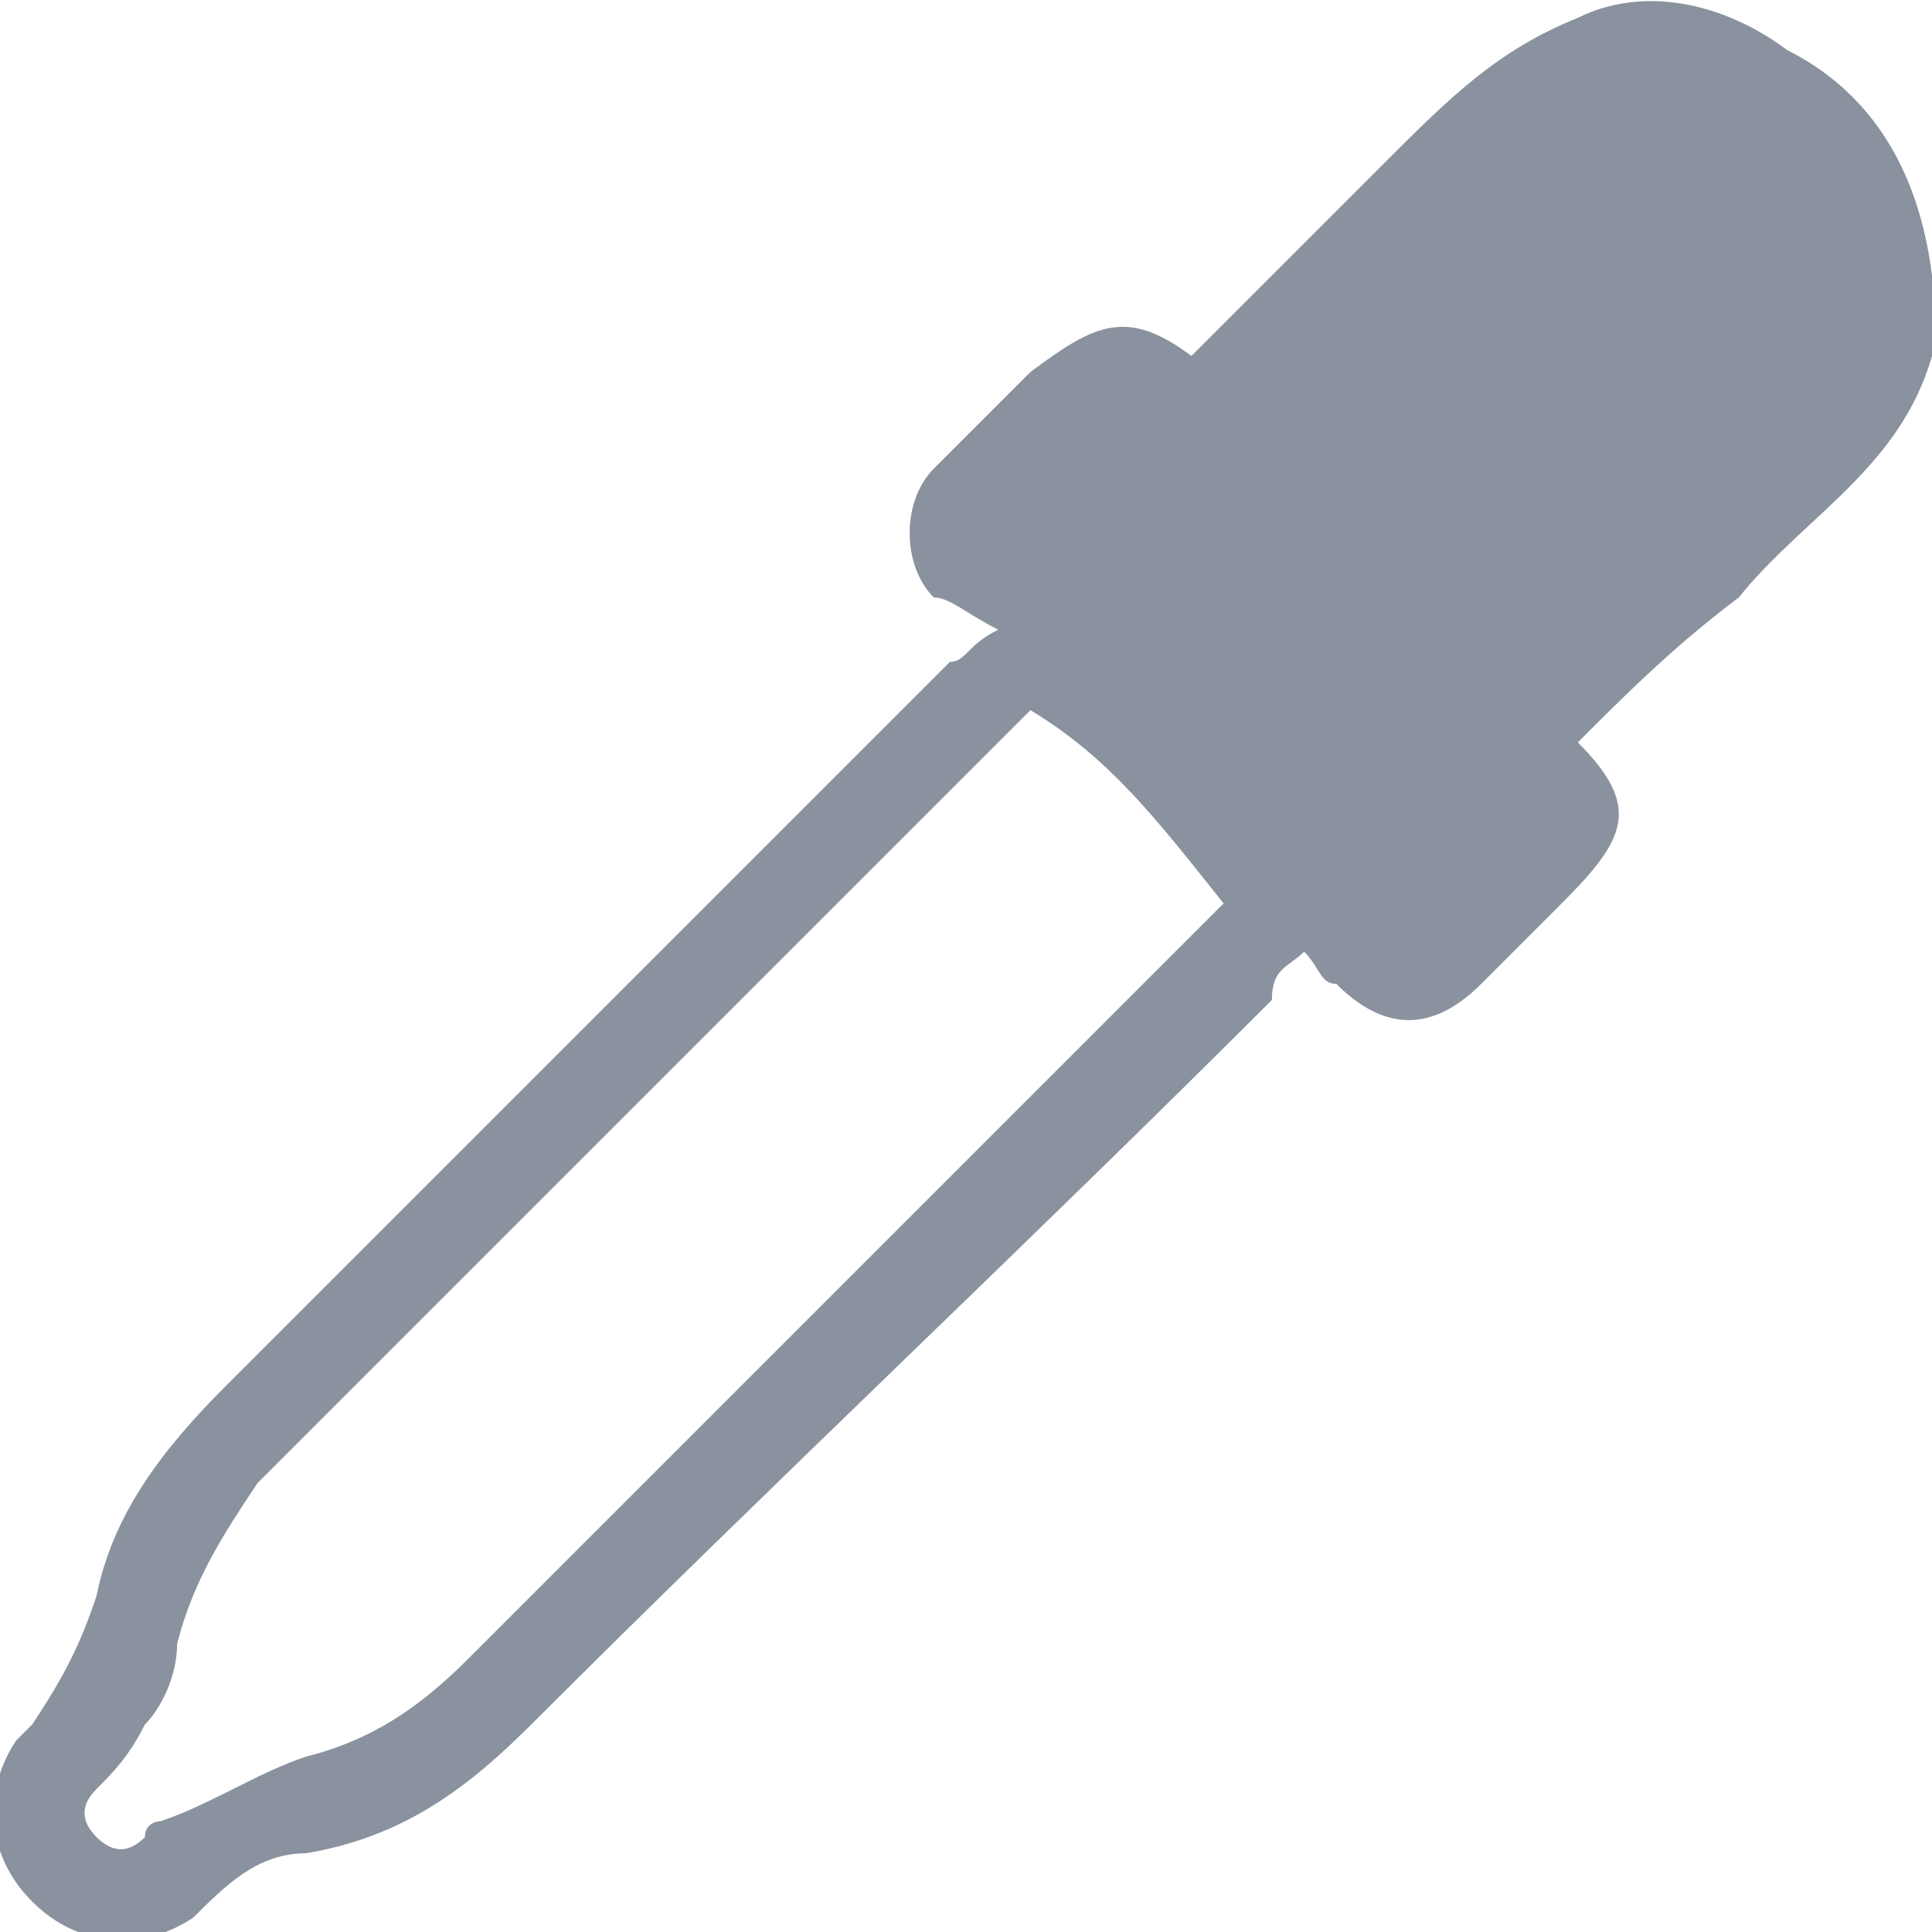 <?xml version="1.0" encoding="utf-8"?>
<!-- Generator: Adobe Illustrator 21.0.0, SVG Export Plug-In . SVG Version: 6.00 Build 0)  -->
<svg version="1.1" id="Слой_1" xmlns="http://www.w3.org/2000/svg" xmlns:xlink="http://www.w3.org/1999/xlink" x="0px" y="0px"
	 viewBox="0 0 12 12" style="enable-background:new 0 0 12 12;" xml:space="preserve">
<style type="text/css">
	.st0{fill:#89929E;}
</style>
<title>Picker</title>
<desc>Created with Sketch.</desc>
<g id="Symbols">
	<g id="Button_x2F_picker_x5F_normal" transform="translate(-6, -5)">
		<g id="Picker" transform="translate(6, 5.911)">
			<path id="Shape" class="st0" d="M12,0.8c-0.1-0.8-0.5-1.2-0.9-1.4C10.7-0.9,10.2-1,9.8-0.8C9.3-0.6,9-0.3,8.6,0.1
				C8.2,0.5,7.8,0.9,7.4,1.3C7,1,6.8,1.1,6.4,1.4C6.2,1.6,6,1.8,5.8,2c-0.2,0.2-0.2,0.6,0,0.8C5.9,2.8,6,2.9,6.2,3
				C6,3.1,6,3.2,5.9,3.2c-1.5,1.5-3,3-4.5,4.5C1,8.1,0.7,8.5,0.6,9C0.5,9.3,0.4,9.5,0.2,9.8c0,0-0.1,0.1-0.1,0.1
				c-0.2,0.3-0.2,0.7,0.1,1c0,0,0,0,0,0c0.3,0.3,0.7,0.3,1,0.1c0,0,0,0,0,0c0.2-0.2,0.4-0.4,0.7-0.4c0.6-0.1,1-0.4,1.4-0.8
				c1.5-1.5,3.1-3,4.6-4.5C7.9,5.1,8,5.1,8.1,5c0.1,0.1,0.1,0.2,0.2,0.2c0.3,0.3,0.6,0.3,0.9,0C9.4,5,9.5,4.9,9.7,4.7
				c0.4-0.4,0.5-0.6,0.1-1c0.3-0.3,0.6-0.6,1-0.9c0.4-0.5,1-0.8,1.2-1.5C12,1.1,12,0.9,12,0.8z M7.6,4.7C6,6.3,4.4,7.9,2.9,9.4
				c-0.3,0.3-0.6,0.5-1,0.6c-0.3,0.1-0.6,0.3-0.9,0.4c0,0-0.1,0-0.1,0.1c-0.1,0.1-0.2,0.1-0.3,0l0,0c-0.1-0.1-0.1-0.2,0-0.3
				c0.1-0.1,0.2-0.2,0.3-0.4C1,9.7,1.1,9.5,1.1,9.3c0.1-0.4,0.3-0.7,0.5-1c1.6-1.6,3.2-3.2,4.8-4.8C6.9,3.8,7.2,4.2,7.6,4.7
				C7.6,4.6,7.6,4.7,7.6,4.7z"/>
		</g>
	</g>
</g>
</svg>
